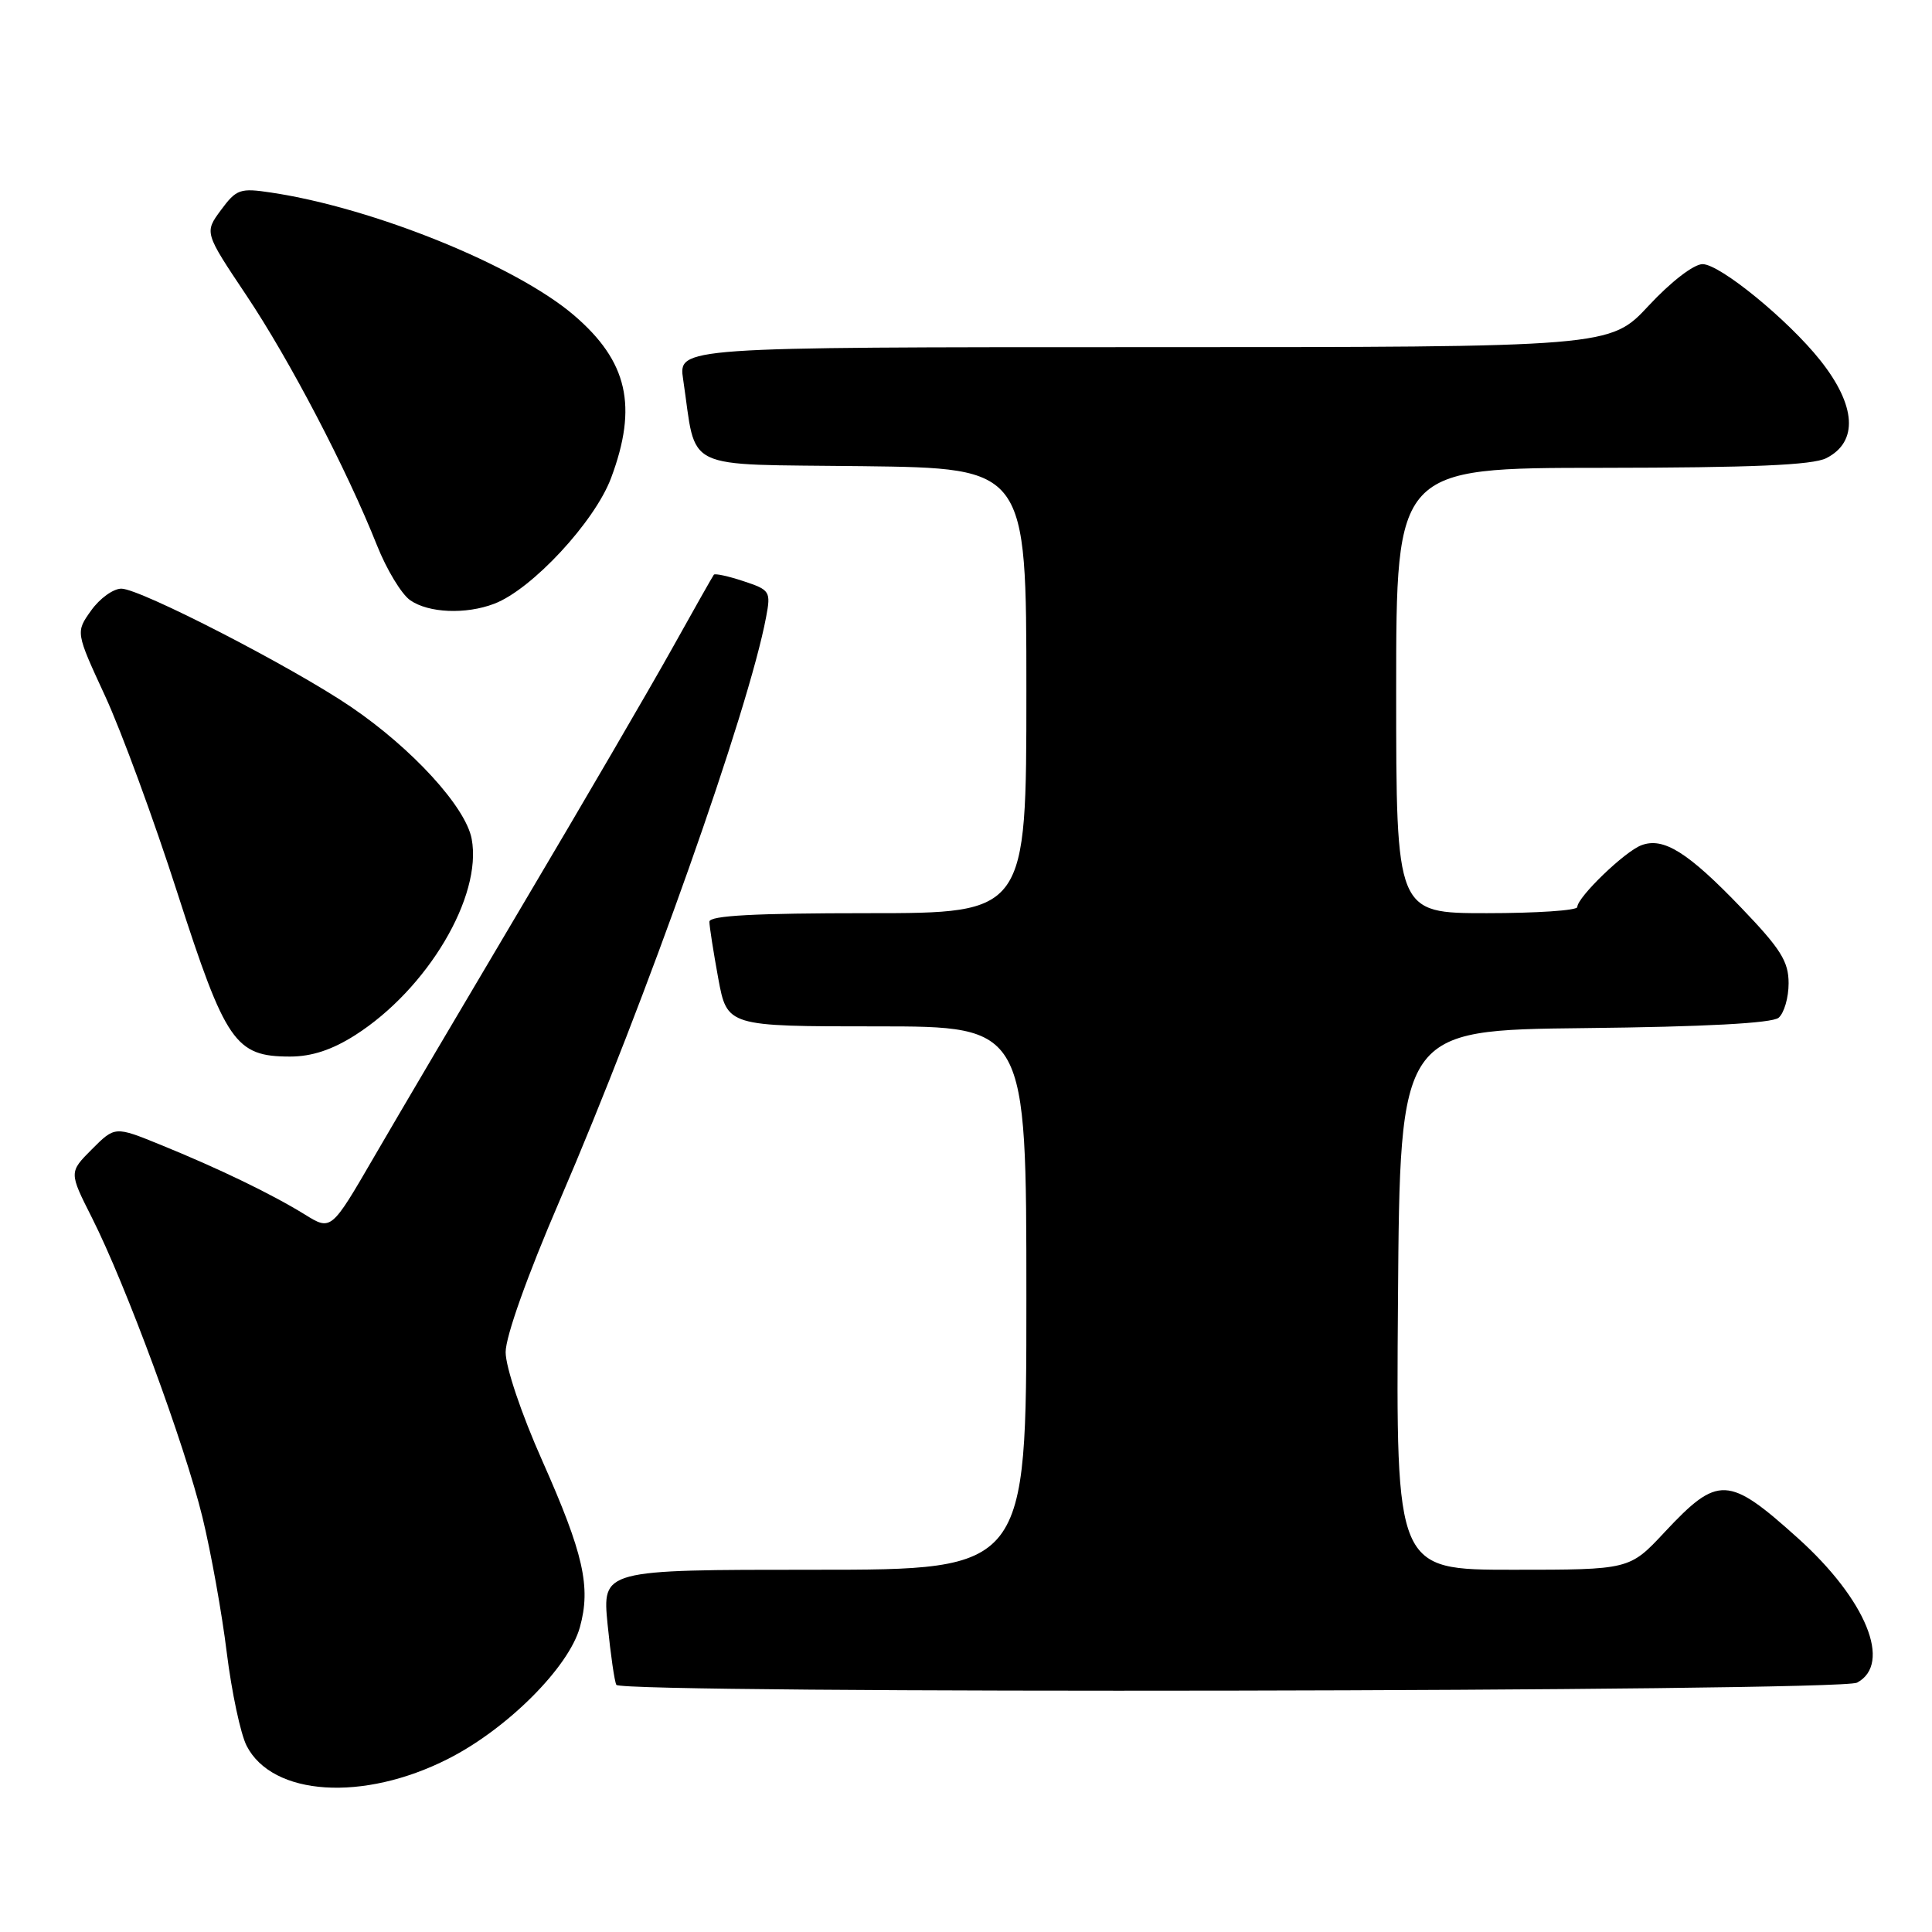 <?xml version="1.0" encoding="UTF-8" standalone="no"?>
<!DOCTYPE svg PUBLIC "-//W3C//DTD SVG 1.1//EN" "http://www.w3.org/Graphics/SVG/1.1/DTD/svg11.dtd" >
<svg xmlns="http://www.w3.org/2000/svg" xmlns:xlink="http://www.w3.org/1999/xlink" version="1.1" viewBox="0 0 256 256">
 <g >
 <path fill="currentColor"
d=" M 59.37 233.06 C 67.21 229.09 75.37 220.93 76.84 215.61 C 78.32 210.27 77.32 205.86 71.86 193.57 C 69.08 187.33 67.00 181.15 67.00 179.17 C 67.00 177.09 69.85 169.08 74.15 159.10 C 85.66 132.38 99.20 94.11 101.51 81.78 C 102.16 78.36 102.03 78.17 98.52 77.01 C 96.51 76.34 94.74 75.96 94.59 76.15 C 94.44 76.34 91.93 80.78 89.02 86.00 C 86.11 91.22 77.32 106.30 69.49 119.50 C 61.66 132.70 52.69 147.91 49.57 153.29 C 43.88 163.09 43.88 163.09 40.38 160.92 C 35.95 158.19 28.99 154.83 21.25 151.68 C 15.23 149.23 15.23 149.23 12.18 152.28 C 9.14 155.33 9.14 155.33 12.19 161.37 C 16.69 170.29 24.48 191.41 26.83 201.06 C 27.96 205.70 29.41 213.78 30.05 219.00 C 30.70 224.22 31.88 229.77 32.68 231.33 C 36.10 237.99 48.13 238.77 59.37 233.06 Z  M 246.07 222.96 C 250.75 220.46 247.27 211.95 238.25 203.83 C 229.00 195.50 227.66 195.44 220.56 203.03 C 215.92 208.00 215.92 208.00 200.45 208.00 C 184.97 208.00 184.97 208.00 185.24 172.25 C 185.50 136.50 185.50 136.50 209.92 136.23 C 225.88 136.06 234.80 135.58 235.67 134.86 C 236.40 134.25 237.00 132.20 237.00 130.29 C 237.00 127.40 235.96 125.74 230.75 120.31 C 223.66 112.92 220.42 110.89 217.49 112.00 C 215.28 112.83 209.00 118.89 209.00 120.19 C 209.00 120.64 203.60 121.00 197.00 121.00 C 185.00 121.00 185.00 121.00 185.00 91.50 C 185.00 62.00 185.00 62.00 212.25 61.99 C 232.16 61.97 240.17 61.63 241.99 60.71 C 246.26 58.55 245.96 53.74 241.19 47.74 C 236.93 42.38 227.90 35.00 225.60 35.00 C 224.43 35.00 221.40 37.34 218.46 40.50 C 213.34 46.00 213.34 46.00 151.61 46.00 C 89.88 46.00 89.88 46.00 90.52 50.27 C 92.37 62.63 89.97 61.47 114.29 61.77 C 136.00 62.04 136.00 62.04 136.00 91.52 C 136.00 121.00 136.00 121.00 115.00 121.00 C 100.00 121.00 94.00 121.32 94.00 122.13 C 94.00 122.76 94.53 126.13 95.17 129.63 C 96.35 136.00 96.35 136.00 116.17 136.00 C 136.00 136.00 136.00 136.00 136.00 172.00 C 136.00 208.00 136.00 208.00 107.90 208.00 C 79.80 208.00 79.80 208.00 80.51 215.25 C 80.91 219.24 81.43 222.84 81.67 223.25 C 82.39 224.46 243.80 224.18 246.07 222.96 Z  M 47.05 137.17 C 56.64 131.06 63.93 118.78 62.50 111.16 C 61.71 106.93 54.63 99.19 46.50 93.66 C 38.71 88.37 18.58 78.00 16.08 78.00 C 15.01 78.00 13.21 79.30 12.08 80.89 C 10.02 83.77 10.02 83.77 13.93 92.23 C 16.08 96.89 20.40 108.64 23.52 118.36 C 29.90 138.16 31.16 140.00 38.44 140.00 C 41.30 140.00 44.00 139.11 47.05 137.17 Z  M 65.49 80.00 C 70.47 78.11 78.80 69.14 80.97 63.34 C 84.53 53.83 83.18 47.88 76.06 41.78 C 68.36 35.19 49.51 27.55 35.95 25.52 C 31.81 24.89 31.33 25.06 29.28 27.83 C 27.08 30.81 27.08 30.81 32.63 39.11 C 38.37 47.68 45.95 62.19 49.96 72.28 C 51.23 75.47 53.20 78.73 54.35 79.53 C 56.77 81.23 61.72 81.44 65.49 80.00 Z "/>
</g>
</svg>